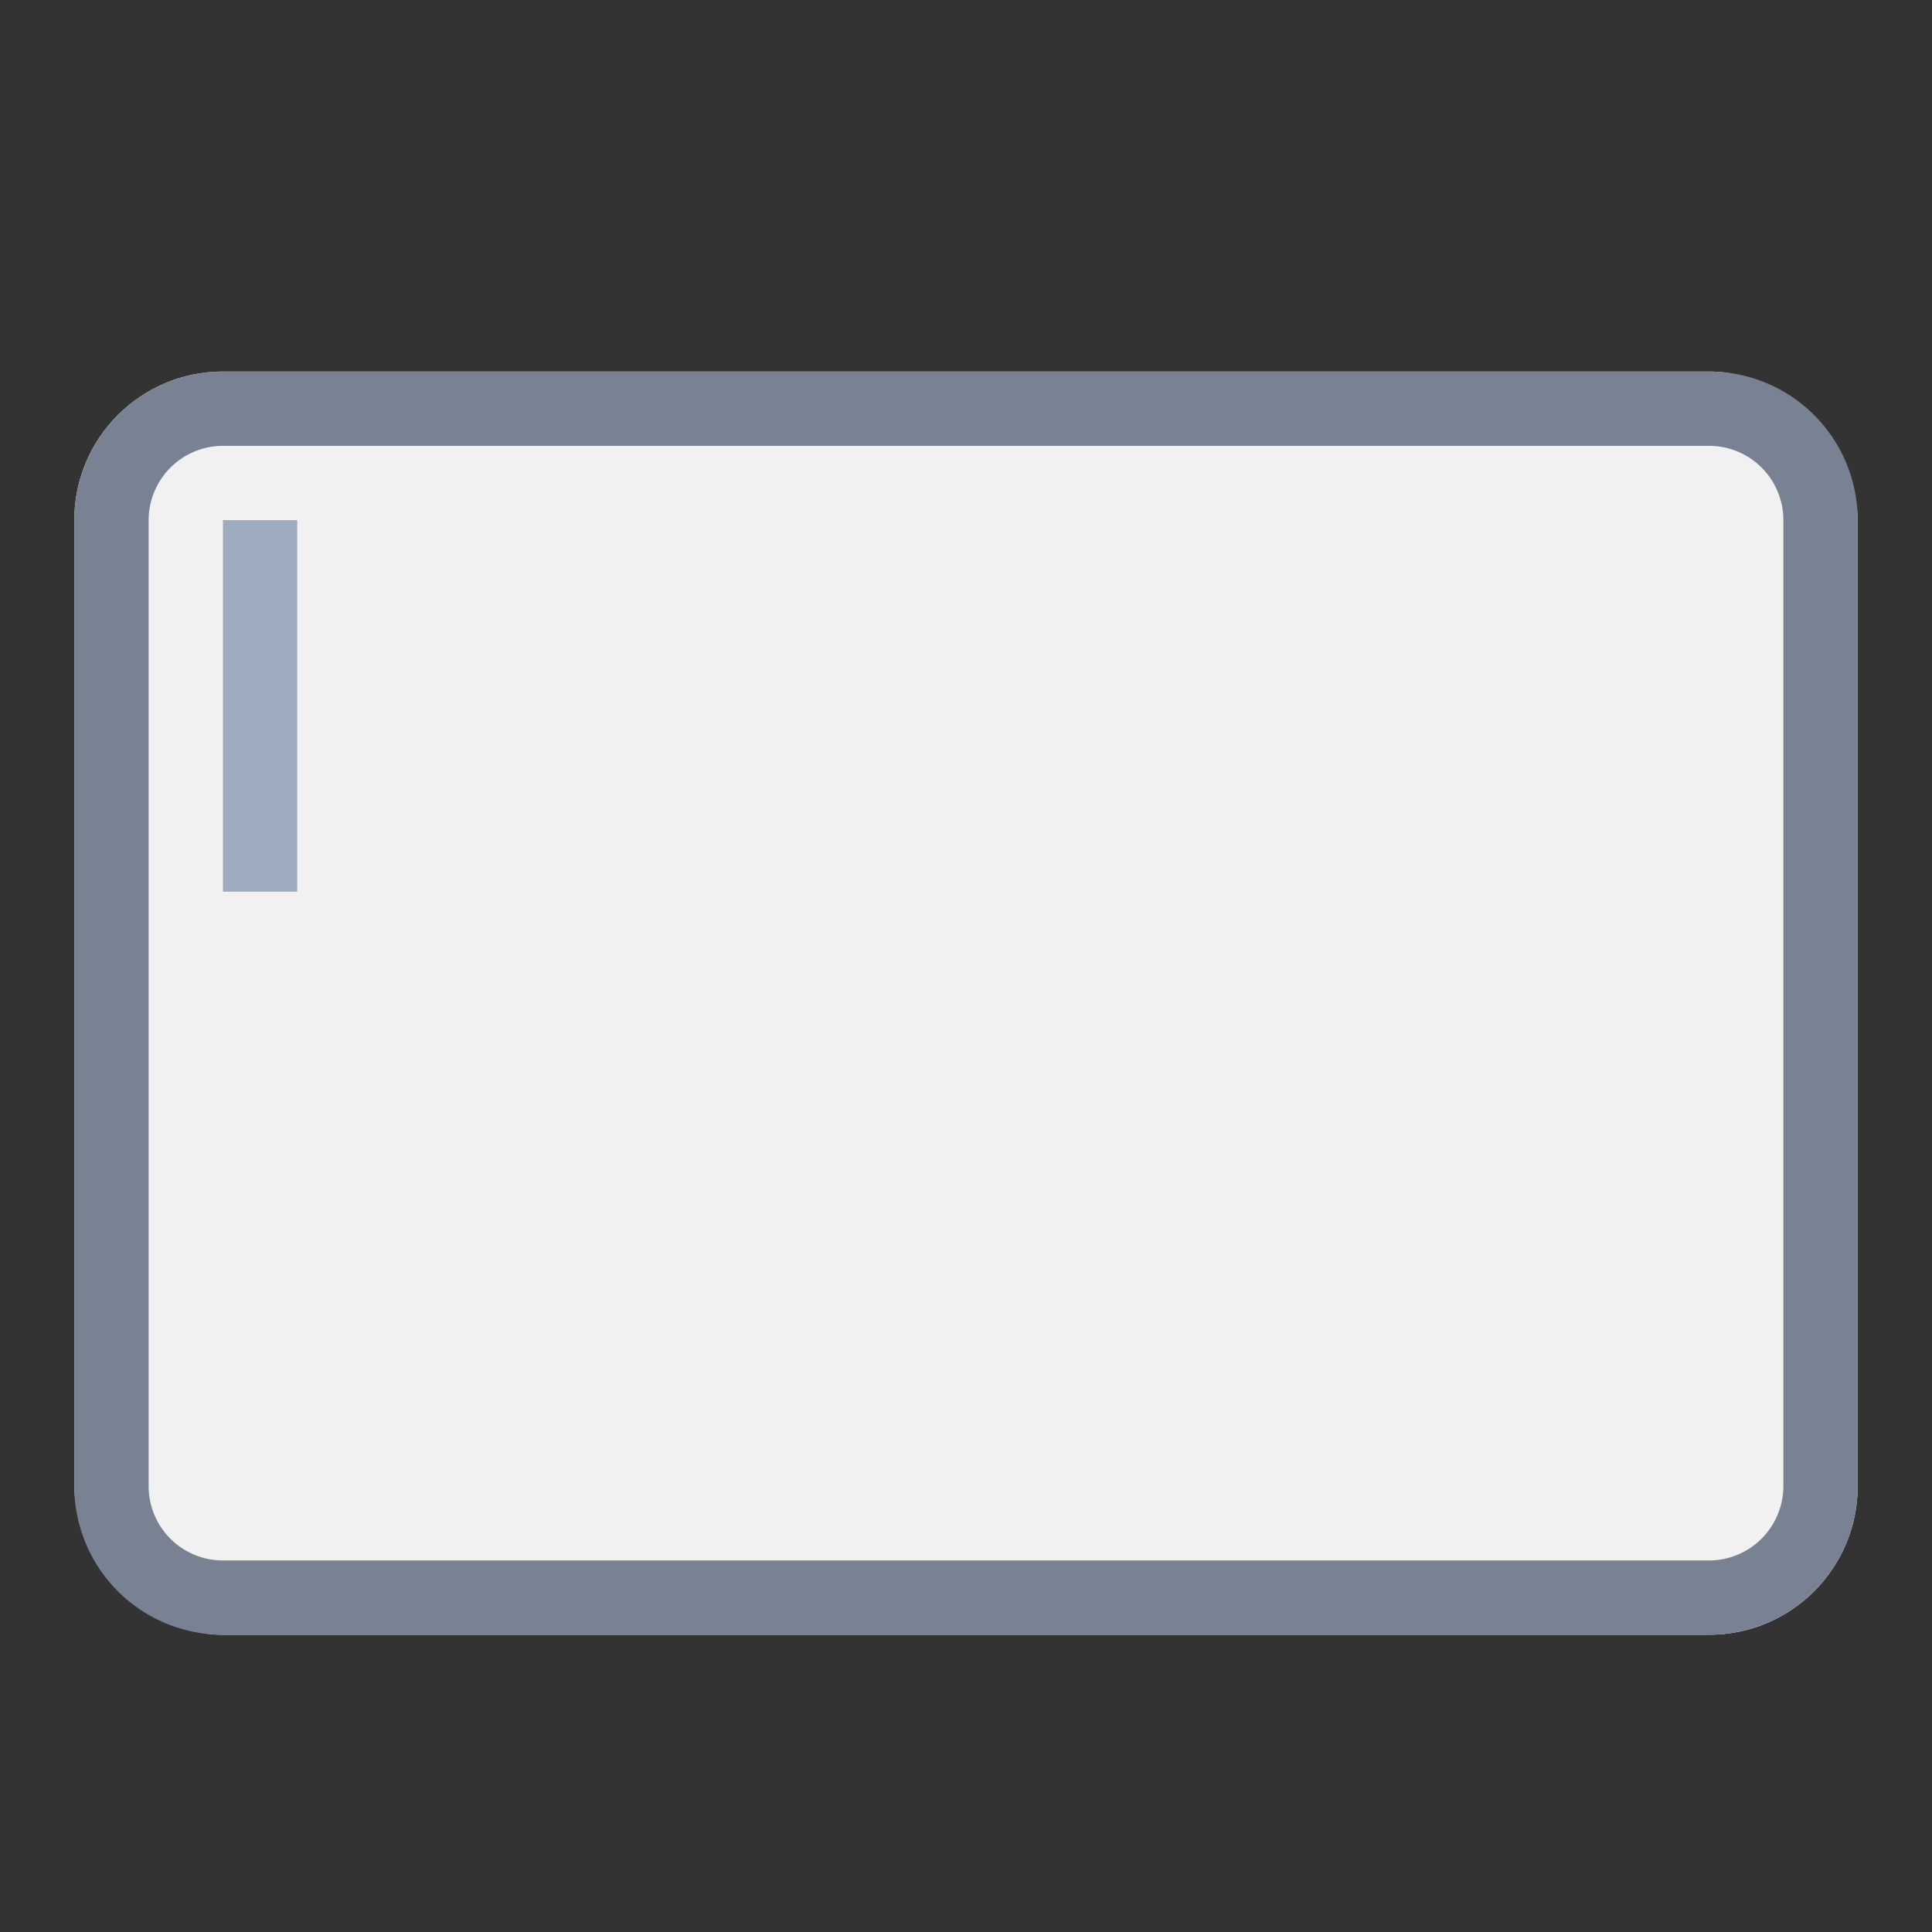 <svg xmlns="http://www.w3.org/2000/svg" width="26" height="26" viewBox="0 0 26 26"><rect x="0" y="0" width="26" height="26" fill="#333333" stroke="none"/><rect width="24" height="17" x="1" y="5" fill="#f1f1f1" rx="2" ry="2"/><path fill="#788293" d="M22.995 5H3.005A2.002 2.002 0 0 0 1 7v13a2 2 0 0 0 2.005 2h19.99A2.002 2.002 0 0 0 25 20V7a2 2 0 0 0-2.005-2zM24 20a1.002 1.002 0 0 1-1.005 1H3.005A1 1 0 0 1 2 20V7a1.002 1.002 0 0 1 1.005-1h19.99A1 1 0 0 1 24 7z"/><path fill="#9eabbe" d="M3 7h1v5H3z"/></svg>